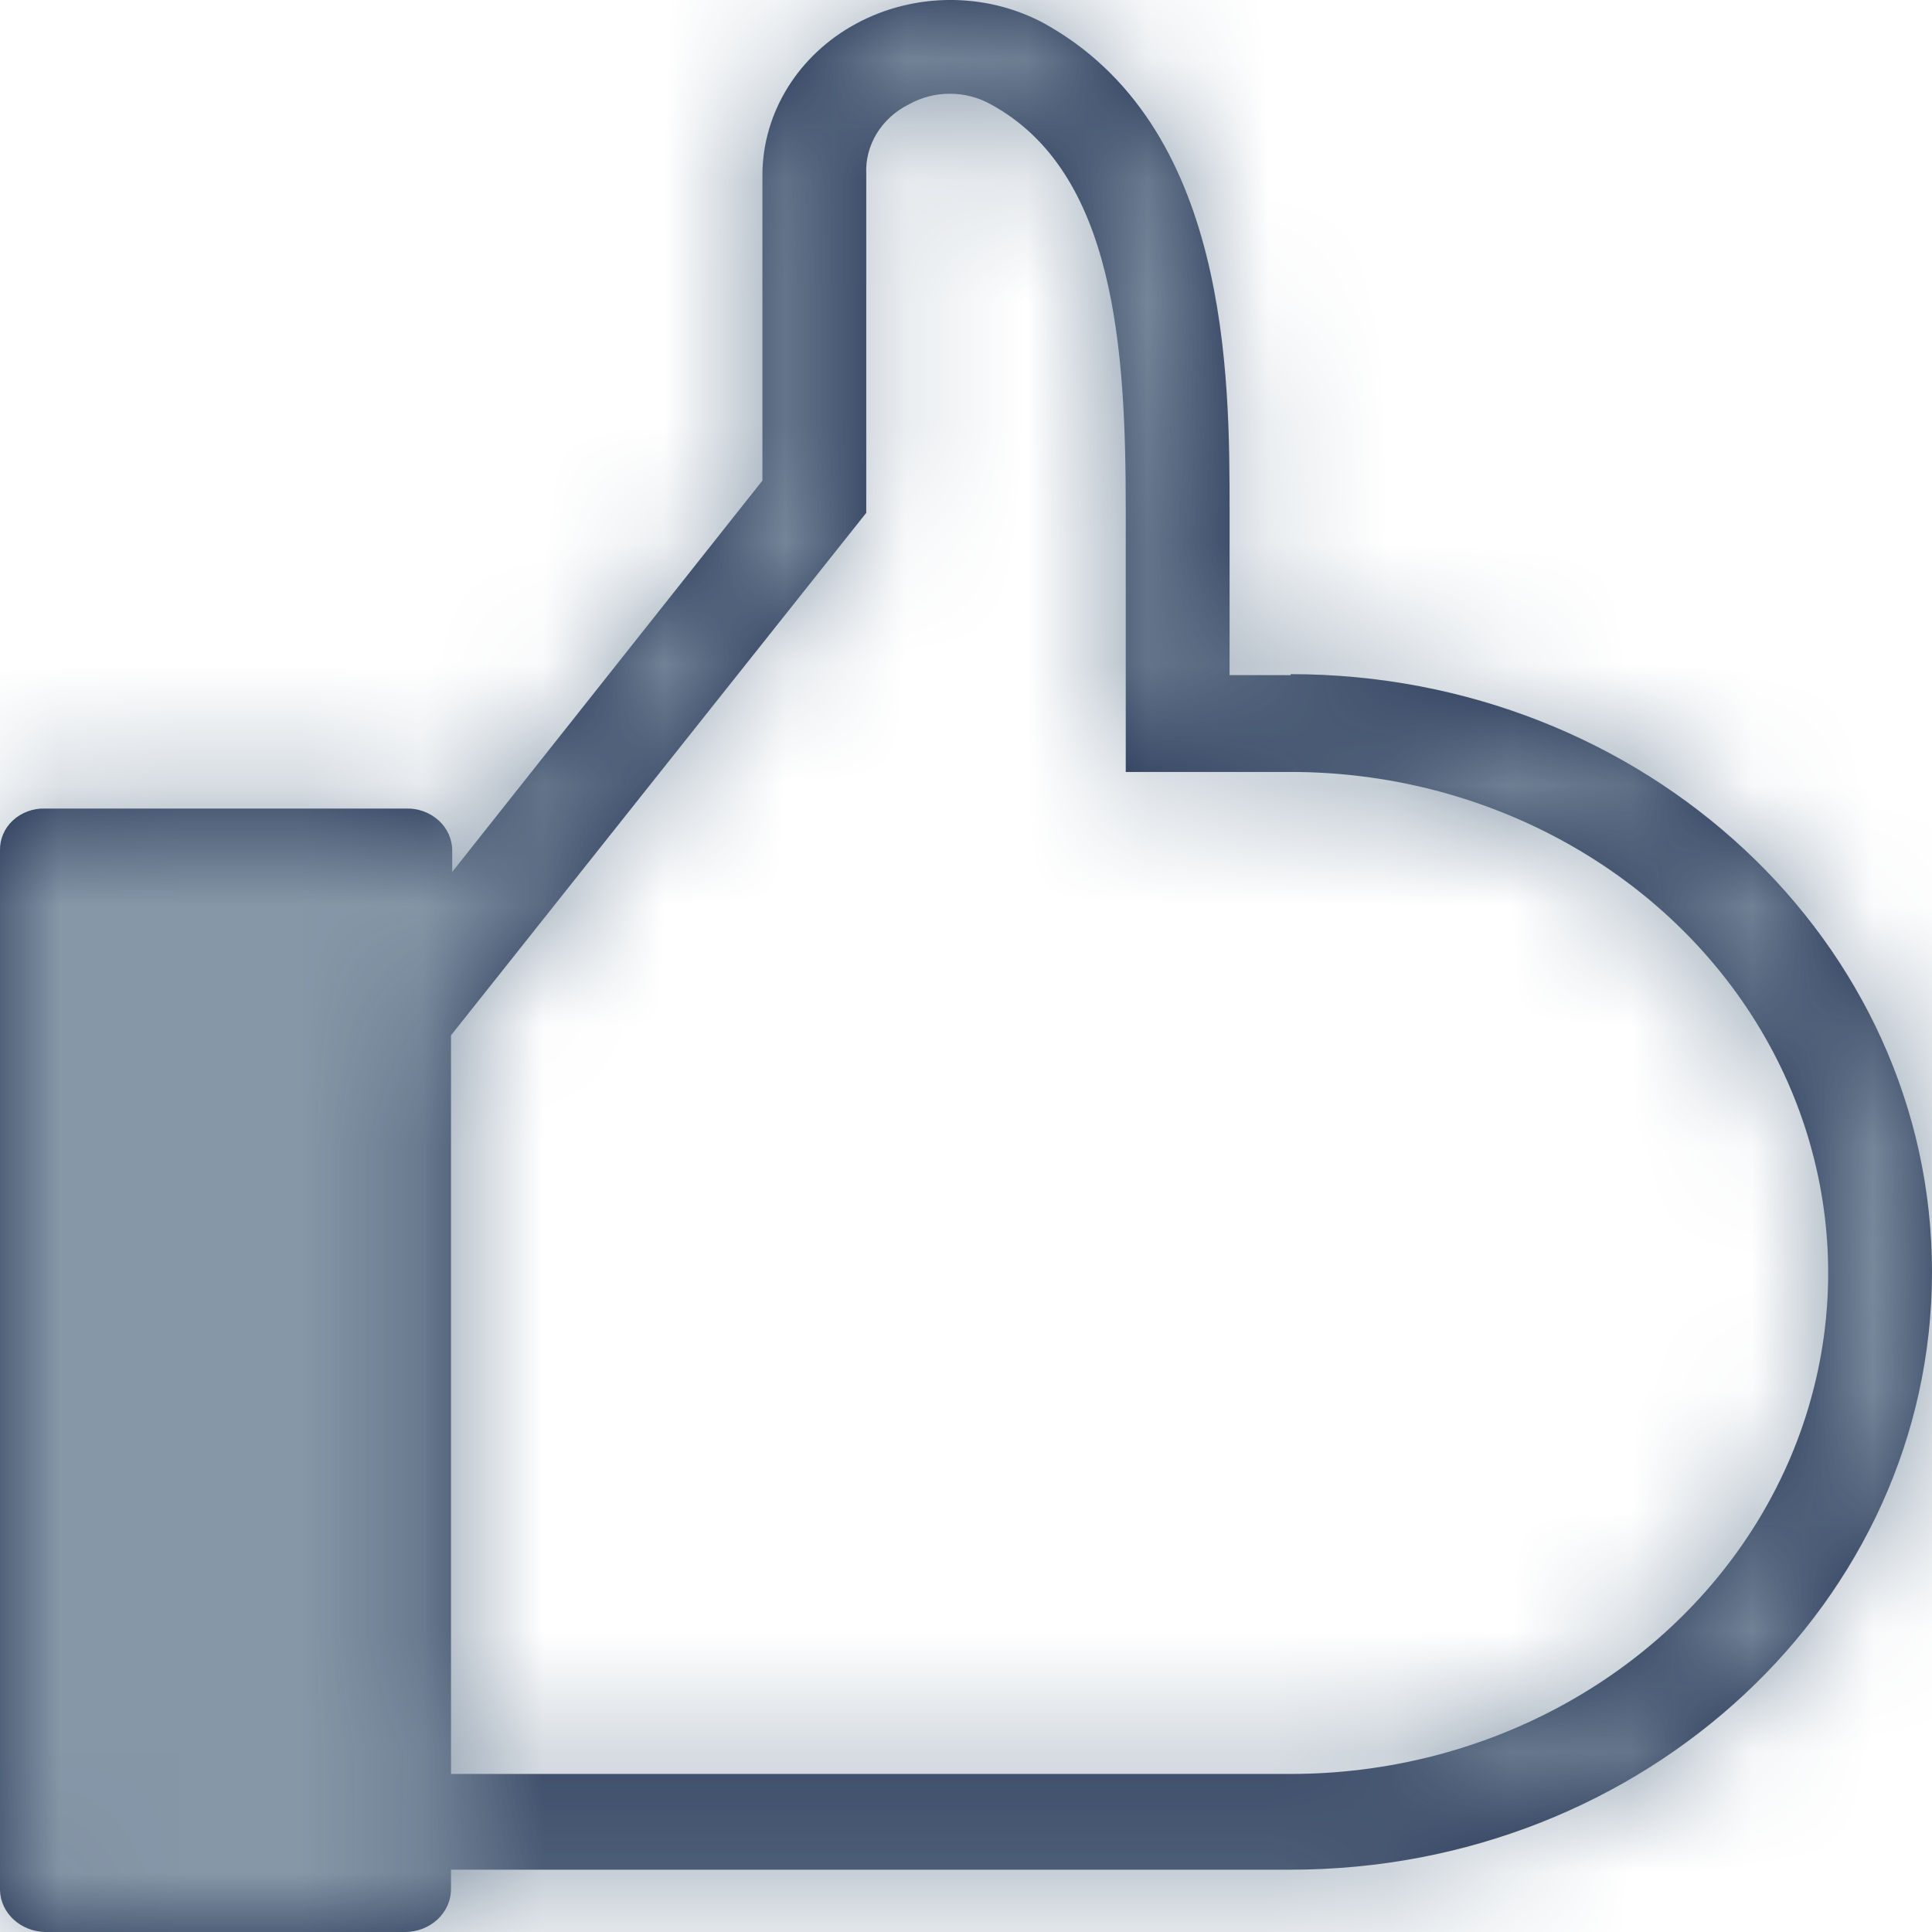 <?xml version="1.0" encoding="UTF-8"?>
<svg width="16px" height="16px" viewBox="0 0 16 16" version="1.1" xmlns="http://www.w3.org/2000/svg" xmlns:xlink="http://www.w3.org/1999/xlink">
    <!-- Generator: Sketch 63.1 (92452) - https://sketch.com -->
    <title>icon / 24 / info / verify</title>
    <desc>Created with Sketch.</desc>
    <defs>
        <path d="M14.689,9.591 L14.183,9.591 L14.183,8.238 C14.183,7.116 14.183,5.033 12.635,4.187 C12.155,3.934 11.567,3.938 11.09,4.196 C10.613,4.454 10.318,4.928 10.314,5.442 L10.314,7.98 L7.745,11.221 L7.745,11.043 C7.745,10.949 7.704,10.859 7.632,10.794 C7.56,10.729 7.463,10.693 7.363,10.696 L4.373,10.696 C4.273,10.693 4.177,10.729 4.106,10.795 C4.036,10.86 3.998,10.95 4,11.043 L4,19.653 C4.005,19.843 4.169,19.995 4.373,20 L7.353,20 C7.564,20 7.735,19.841 7.735,19.644 L7.735,19.484 L14.689,19.484 C17.622,19.484 20,17.267 20,14.533 C20,11.799 17.622,9.583 14.689,9.583 L14.689,9.591 Z M14.689,18.691 L7.735,18.691 L7.735,12.574 L11.174,8.247 L11.174,5.442 C11.162,5.202 11.3,4.977 11.527,4.864 C11.736,4.747 11.997,4.747 12.205,4.864 C13.237,5.424 13.323,6.894 13.323,8.22 L13.323,9.591 L13.323,9.591 L13.323,10.393 L14.689,10.393 C16.279,10.393 17.749,11.184 18.544,12.467 C19.339,13.751 19.339,15.333 18.544,16.617 C17.749,17.9 16.279,18.691 14.689,18.691 Z" id="path-1"></path>
    </defs>
    <g id="👨🏻‍💼-client-admin" stroke="none" stroke-width="1" fill="none" fill-rule="evenodd">
        <g id="client-dashboard" transform="translate(-20, -136)">
            <g id="left-bar-/-client">
                <g id="client_nev">
                    <g id="verify" transform="translate(8, 128)">
                        <g id="icon-/-24-/-info-/-verify" transform="translate(8, 4)">
                            <mask id="mask-2" fill="white">
                                <use xlink:href="#path-1"></use>
                            </mask>
                            <use id="Combined-Shape" fill="#1B2B4C" fill-rule="nonzero" xlink:href="#path-1"></use>
                            <rect id="Rectangle" fill="#8697A8" fill-rule="evenodd" mask="url(#mask-2)" x="0" y="0" width="24" height="24"></rect>
                        </g>
                    </g>
                </g>
            </g>
        </g>
    </g>
</svg>